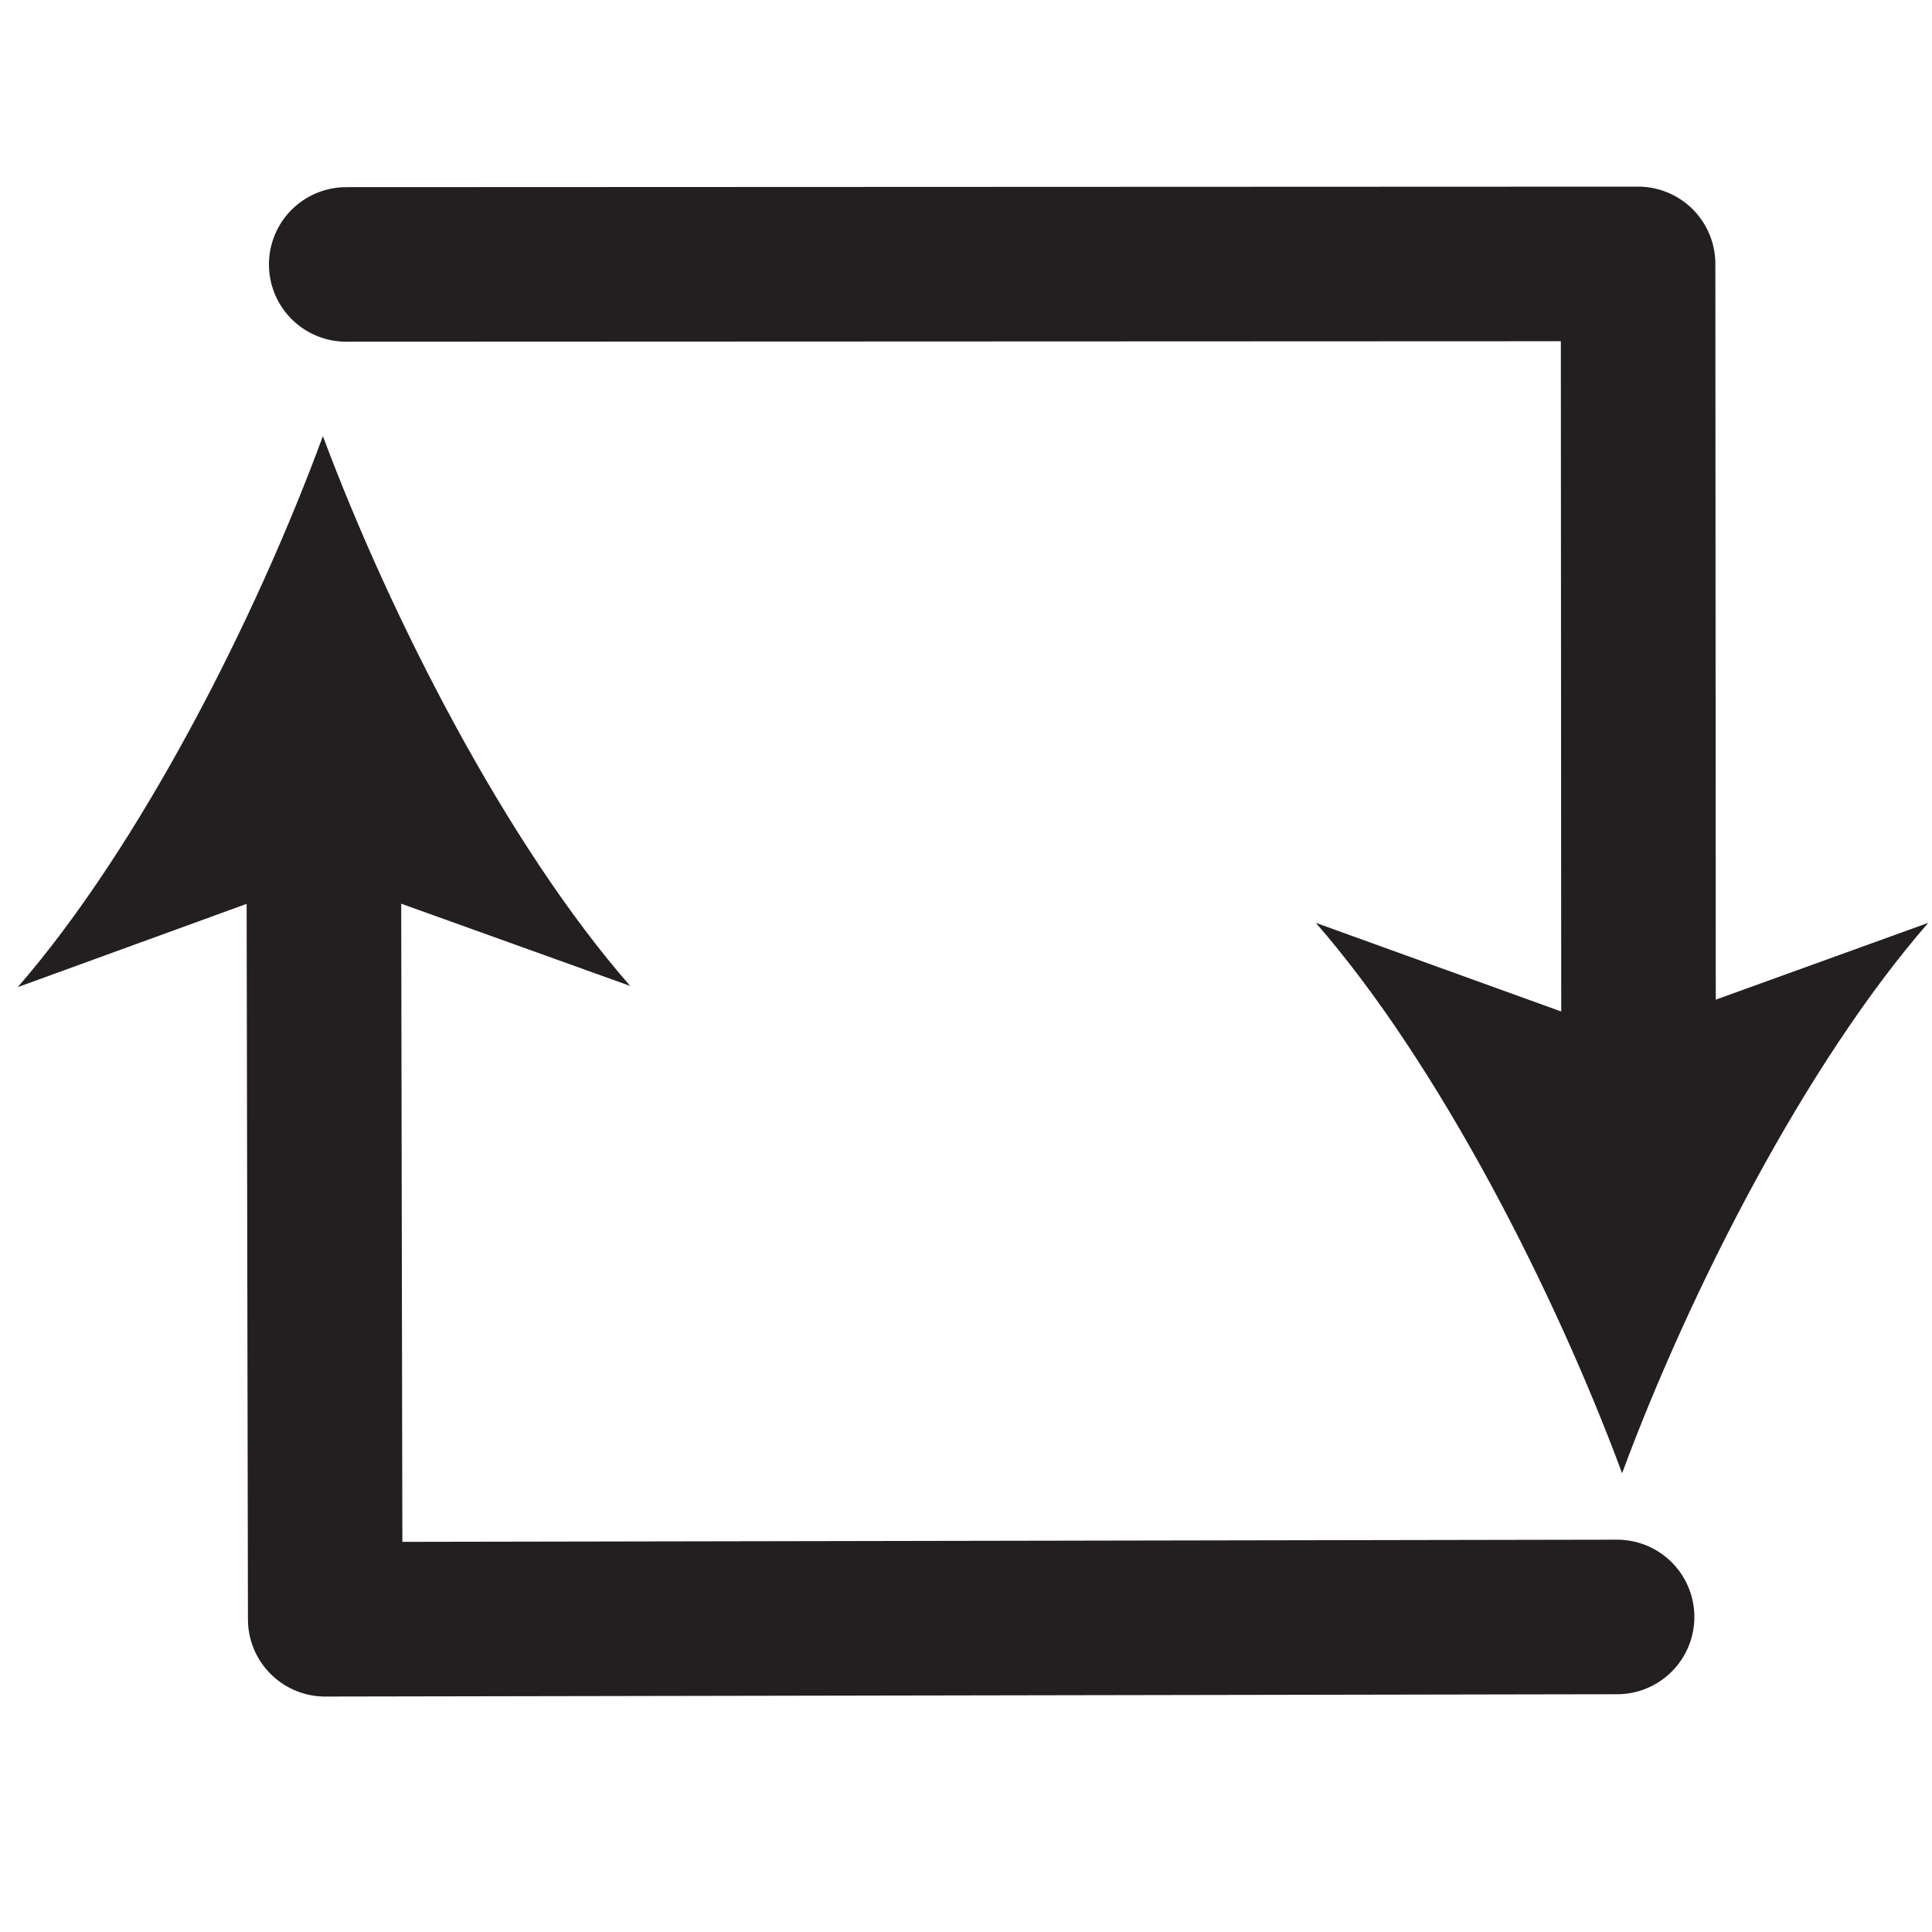 <svg version="1.1" id="retweet_svg" xmlns="http://www.w3.org/2000/svg" xmlns:xlink="http://www.w3.org/1999/xlink" x="0px" y="0px"
	 width="15px" height="15px" viewBox="0 0 15 15" style="enable-background:new 0 0 15 15;" xml:space="preserve">
<g>
	<g>
		<path style="fill:#231F20;" d="M12.594,11.438c-0.527-1.42-1.426-3.182-2.378-4.273l2.378,0.859l2.377-0.859
			C14.02,8.256,13.12,10.018,12.594,11.438z"/>
	</g>
</g>
<g>
	<g>
		<path style="fill:#231F20;" d="M2.507,3.386c0.53,1.419,1.432,3.179,2.386,4.269l-2.38-0.855L0.138,7.664
			C1.088,6.57,1.984,4.807,2.507,3.386z"/>
	</g>
</g>
<polyline style="fill:none;stroke:#231F20;stroke-width:1.2;stroke-linecap:round;stroke-linejoin:round;stroke-miterlimit:10;" points="
	12.555,12.554 2.525,12.572 2.512,5.448 "/>
<polyline style="fill:none;stroke:#231F20;stroke-width:1.2;stroke-linecap:round;stroke-linejoin:round;stroke-miterlimit:10;" points="
	2.688,2.053 12.718,2.049 12.722,9.173 "/>
</svg>
